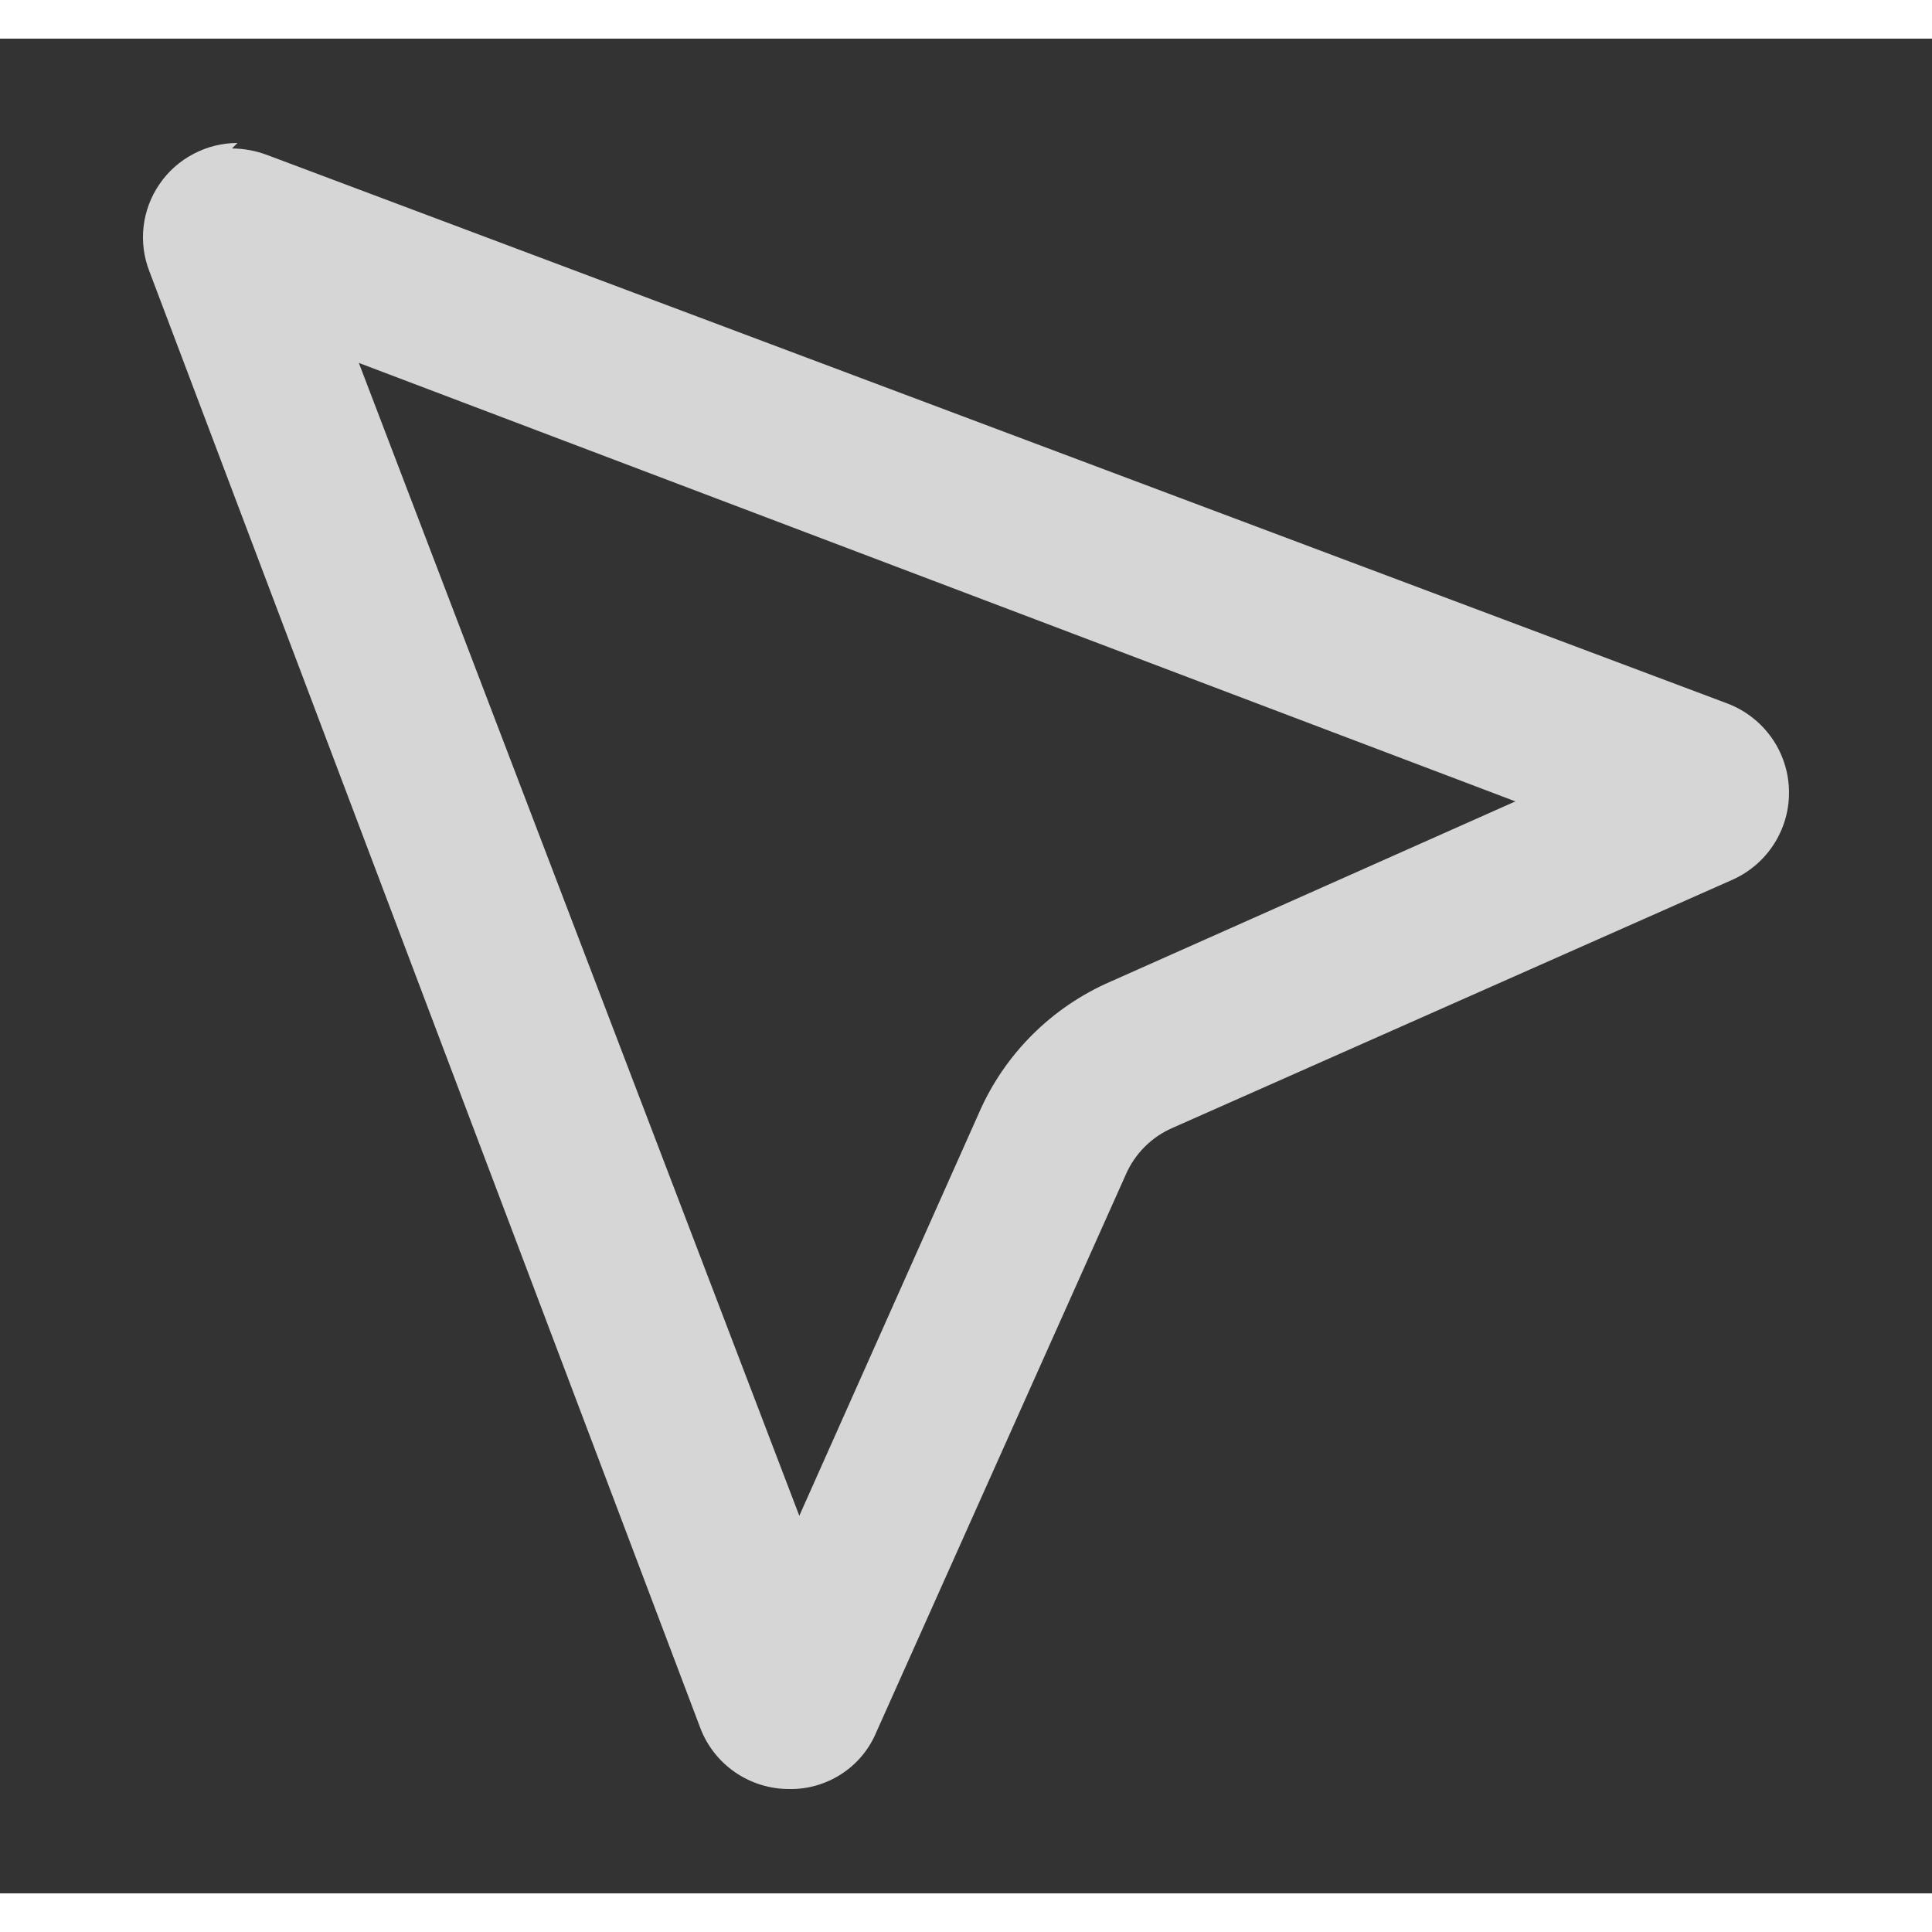 <svg width="20" height="20" viewBox="0 0 25 24" fill="none" xmlns="http://www.w3.org/2000/svg">
<rect x="0" y="0" width="25" height="24" fill="#333333" stroke="none"/>
<g id="Name=Tools, State=False" opacity="0.8">
<path id="Vector" d="M4.627 4.19L19.609 9.87L14.377 12.199C13.611 12.53 12.999 13.139 12.667 13.903L10.343 19.114L4.641 4.19H4.627ZM3.073 1.35C2.874 1.35 2.678 1.399 2.503 1.492C2.327 1.584 2.176 1.718 2.064 1.882C1.952 2.045 1.881 2.234 1.858 2.43C1.835 2.627 1.861 2.827 1.933 3.011L9.06 21.855C9.148 22.089 9.305 22.291 9.512 22.433C9.718 22.575 9.964 22.651 10.215 22.65C10.455 22.654 10.691 22.585 10.892 22.453C11.093 22.322 11.249 22.133 11.341 21.911L14.562 14.712C14.681 14.43 14.906 14.205 15.19 14.087L22.431 10.878C22.652 10.776 22.838 10.612 22.965 10.406C23.093 10.2 23.157 9.961 23.149 9.719C23.142 9.477 23.063 9.242 22.923 9.044C22.782 8.846 22.587 8.694 22.36 8.606L3.458 1.506C3.312 1.451 3.158 1.422 3.002 1.421L3.073 1.35Z" fill="white"/>
</g>
</svg>
